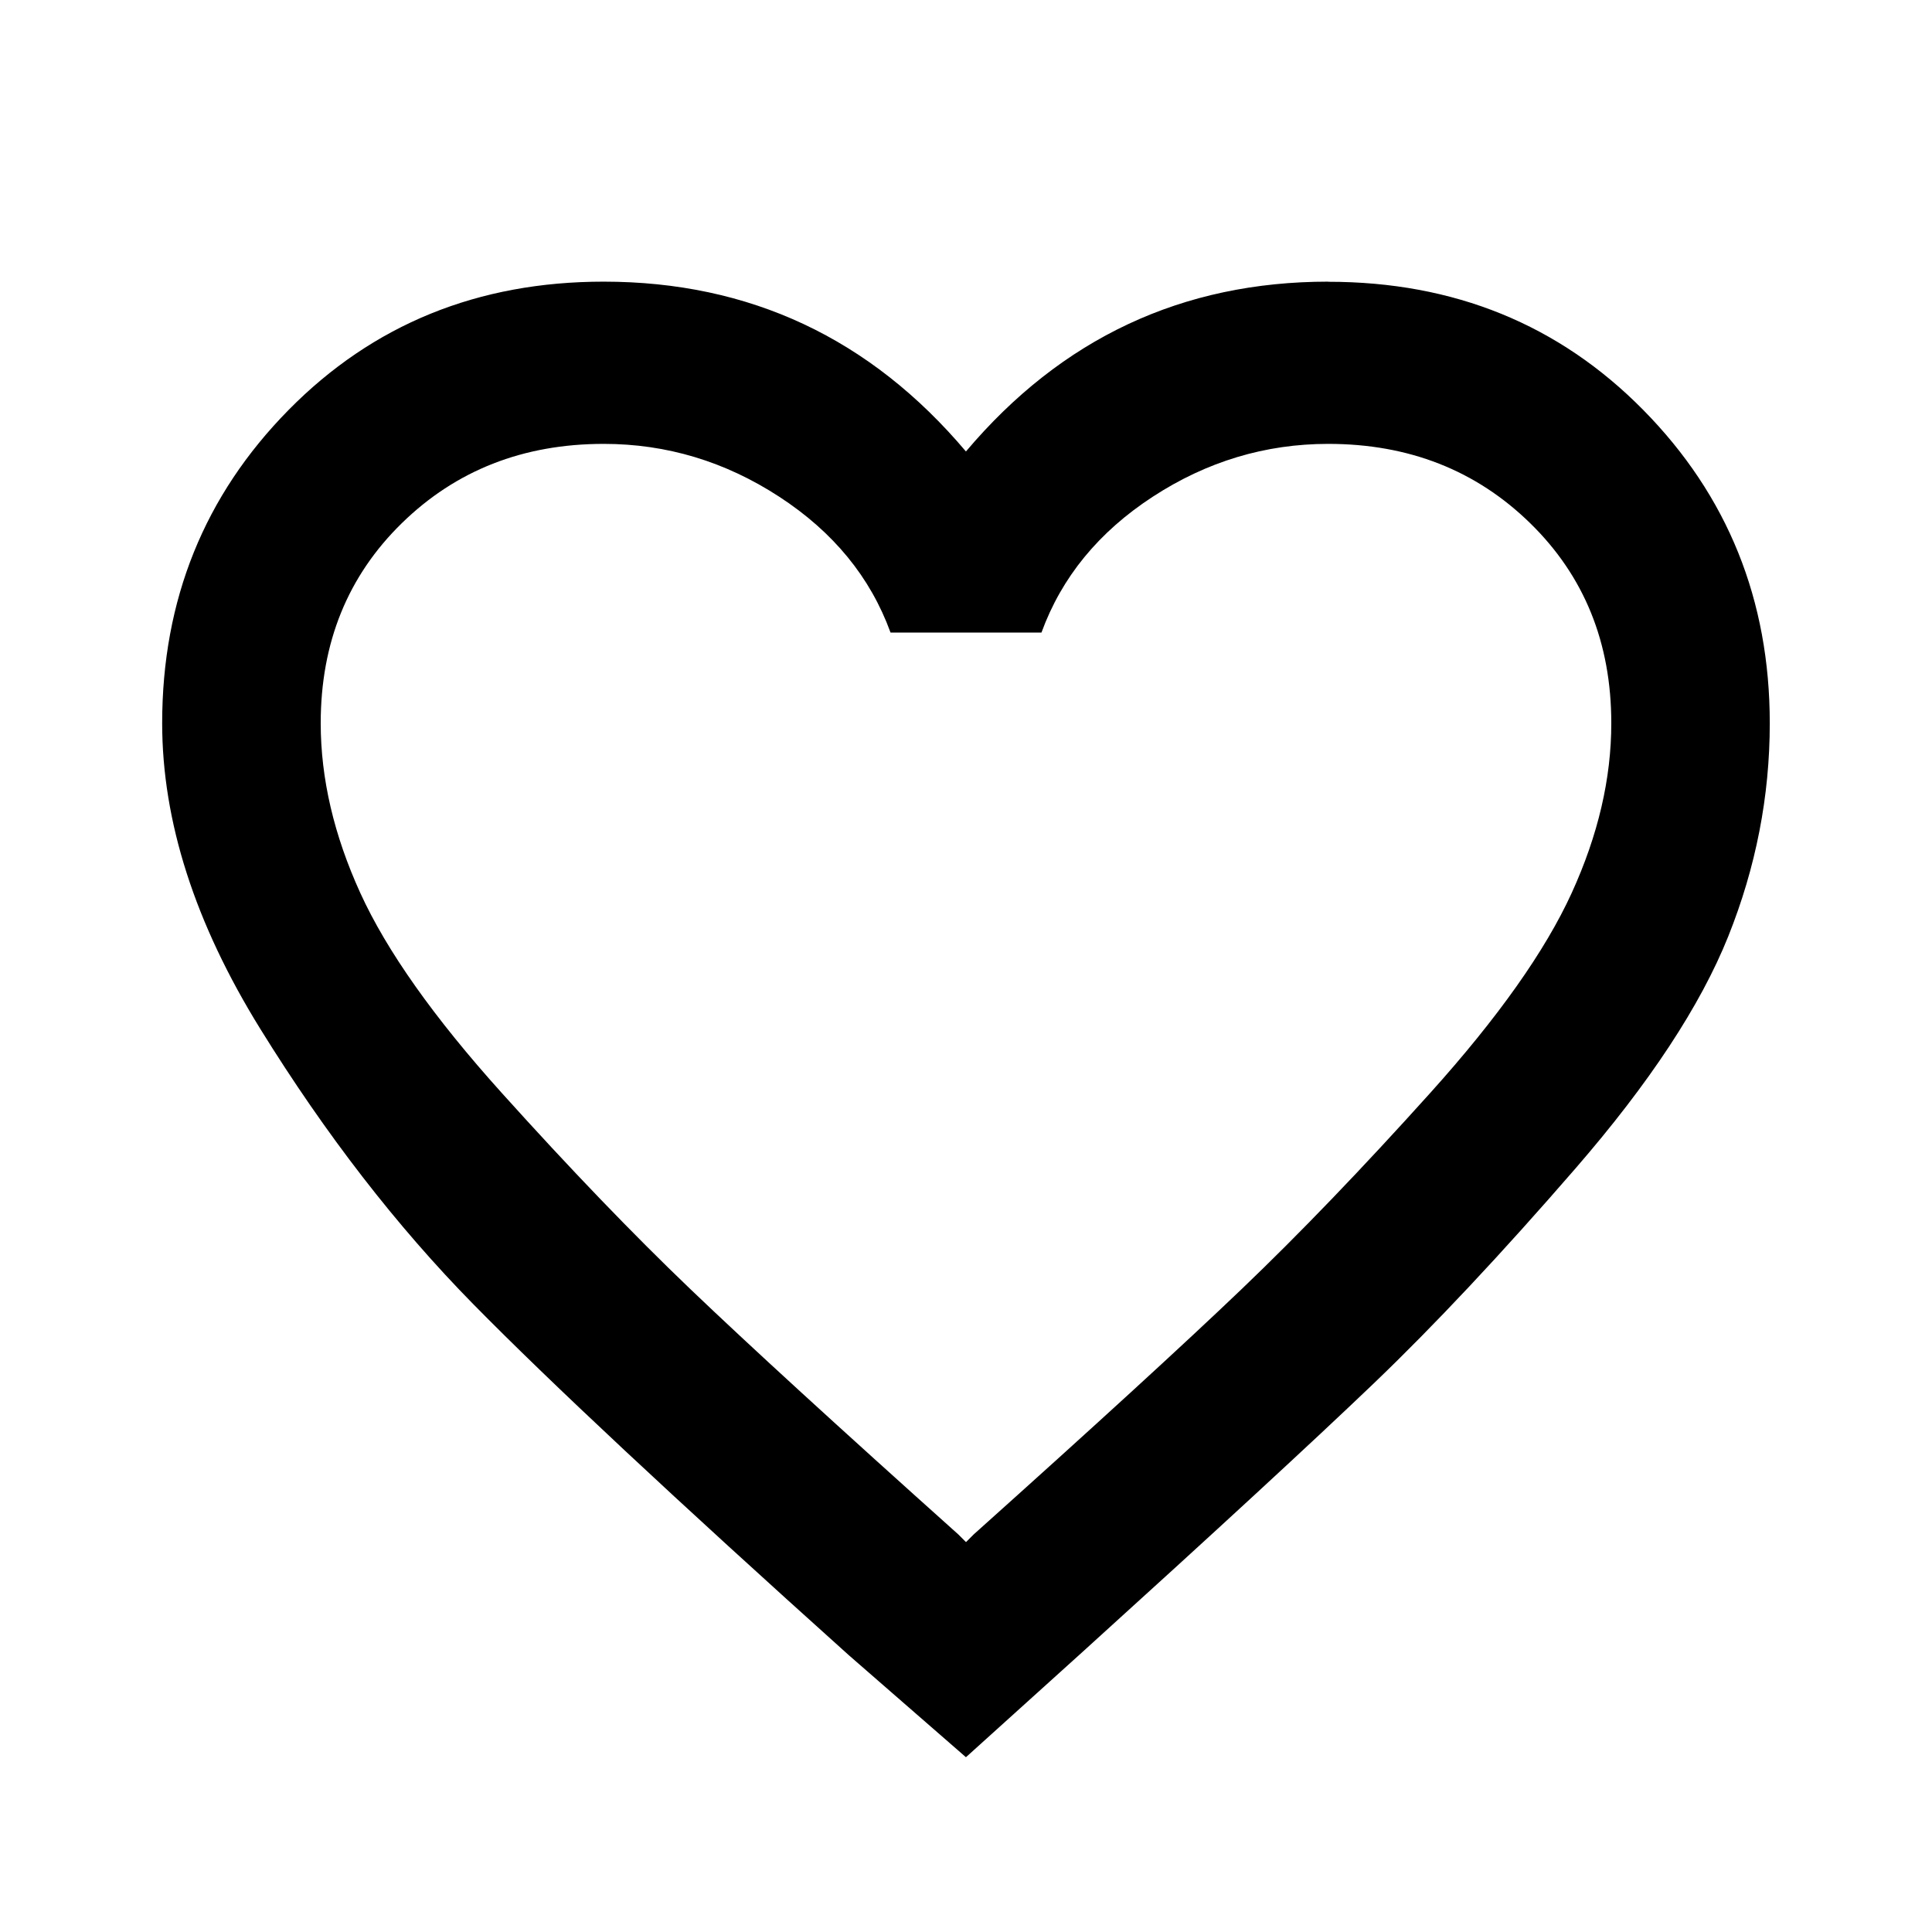 <!-- Generated by IcoMoon.io -->
<svg version="1.1" xmlns="http://www.w3.org/2000/svg" width="32" height="32" viewBox="0 0 32 32">
<title>favorite_outline</title>
<path d="M16.125 25.417q3-2.688 4.438-4.063t3.125-3.25 2.344-3.313 0.656-2.813q0-2-1.344-3.313t-3.344-1.313q-1.563 0-2.906 0.875t-1.844 2.25h-2.5q-0.5-1.375-1.844-2.25t-2.906-0.875q-2 0-3.344 1.313t-1.344 3.313q0 1.375 0.656 2.813t2.344 3.313 3.125 3.25 4.438 4.063l0.125 0.125zM22 4.667q3.125 0 5.219 2.125t2.094 5.187q0 1.813-0.688 3.531t-2.531 3.844-3.344 3.563-4.813 4.438l-1.938 1.75-1.938-1.688q-4.313-3.875-6.219-5.813t-3.531-4.563-1.625-5.063q0-3.063 2.094-5.188t5.219-2.125q3.625 0 6 2.813 2.375-2.813 6-2.813z"></path>
</svg>
